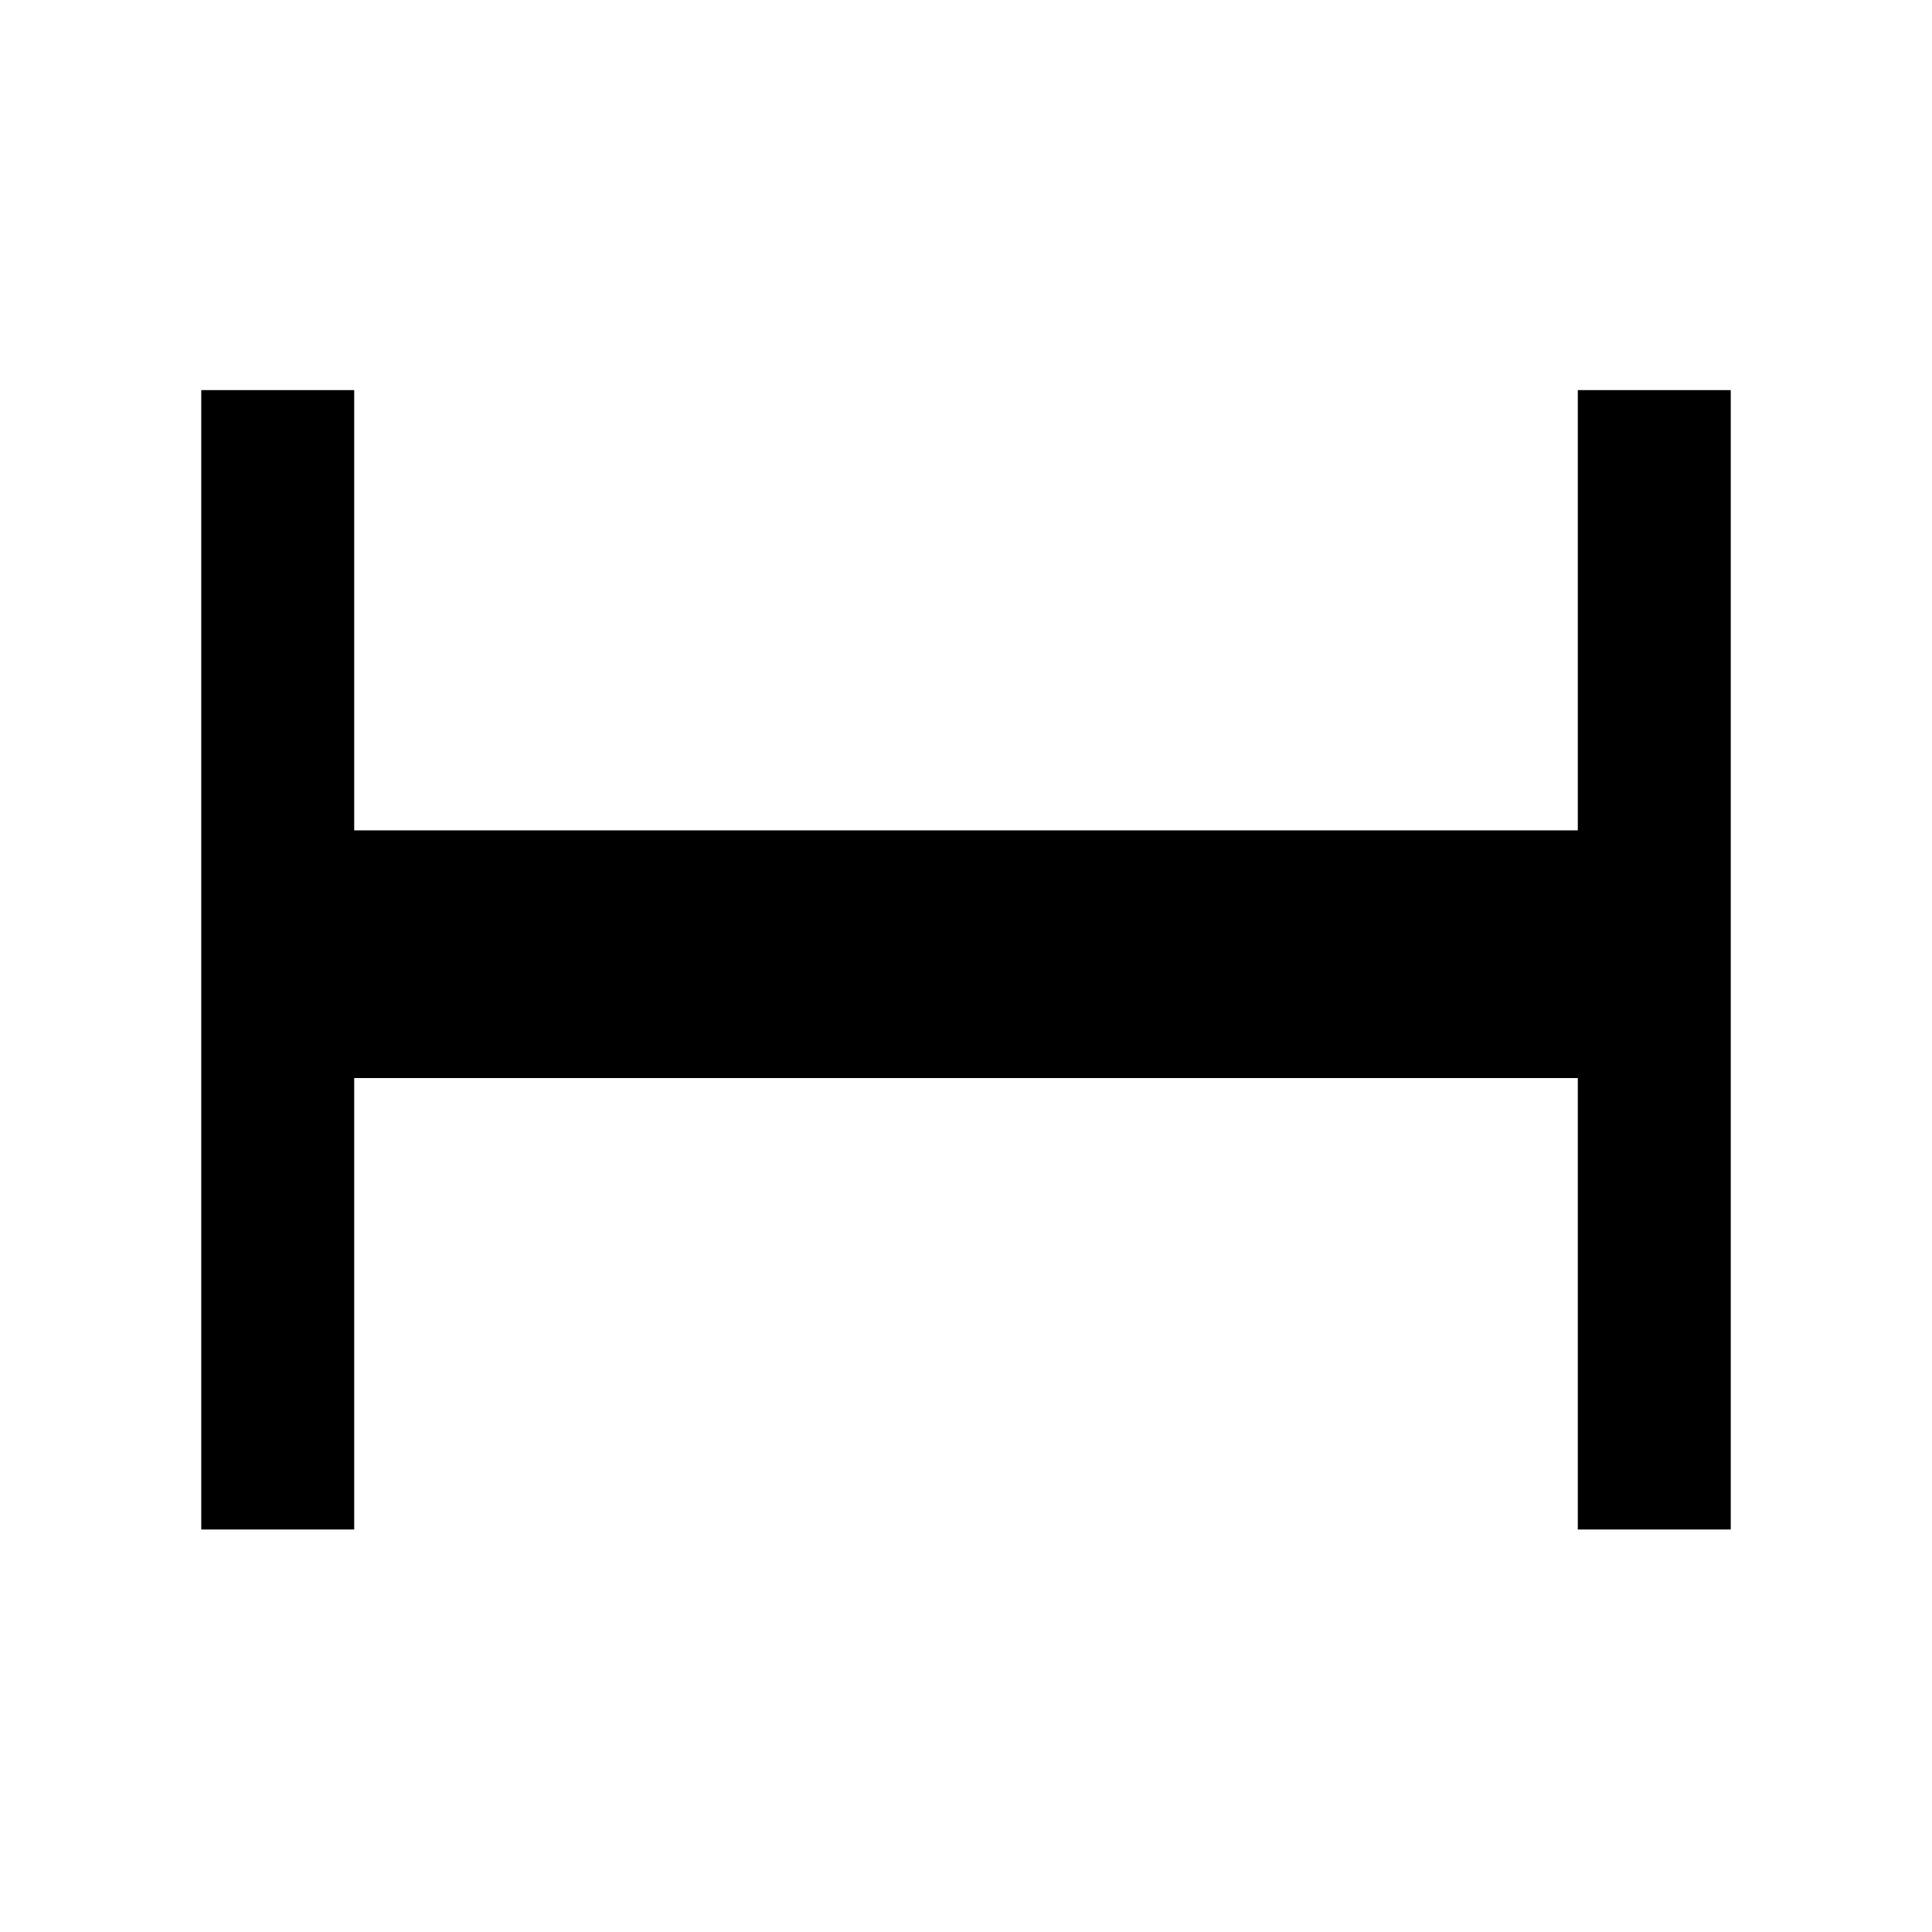 <svg id="vector" xmlns="http://www.w3.org/2000/svg" width="24" height="24" viewBox="0 0 24 24">
  <path fill-rule="nonzero"
    d="M3.9,10.815l14.608,0l1.592,0l0,-5.469l0.9,0l0,5.469l0,2.077l0,5.608l-0.9,0l0,-5.608l-16.2,0l0,5.608l-0.9,0l0,-5.608l0,-2.077l0,-5.469l0.9,0z"
    stroke-width="1" stroke="#00000000" id="path_1" />
</svg>
